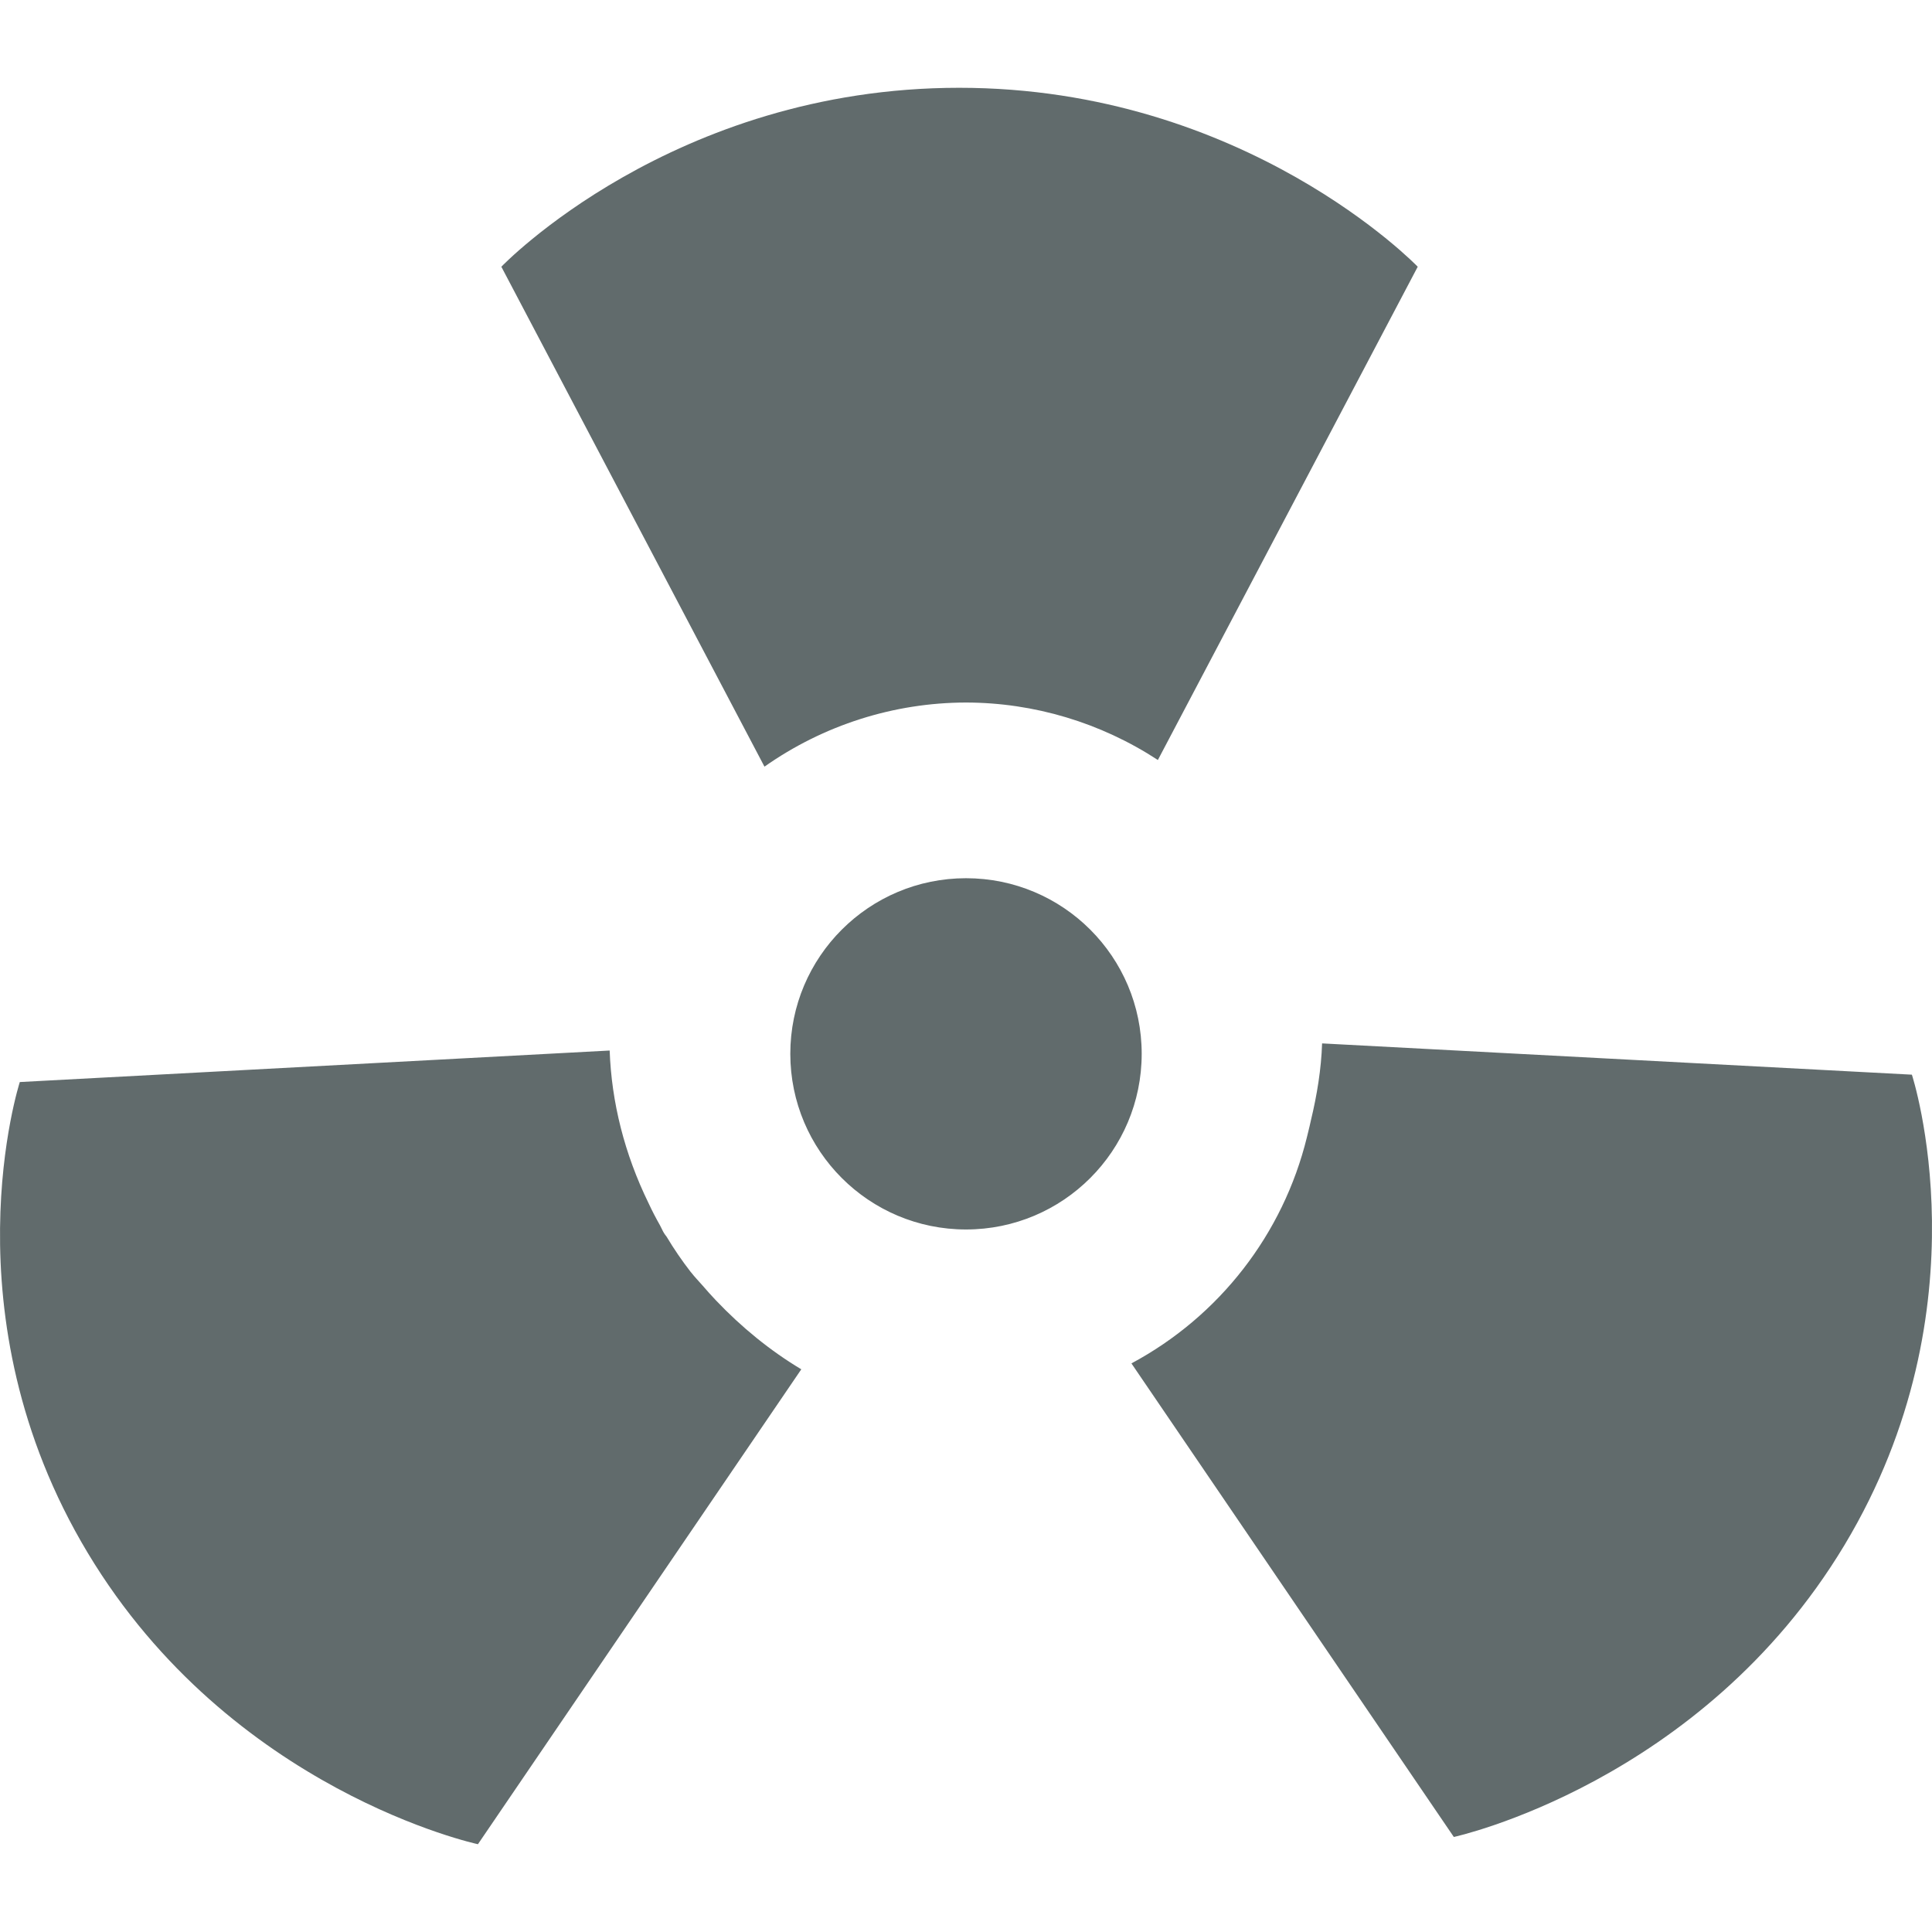 <svg xmlns="http://www.w3.org/2000/svg" style="isolation:isolate" width="16" height="16" viewBox="0 0 16 16">
 <path fill="#616b6c" d="M 7.943 0.727 C 5.569 0.727 4.152 2.209 4.152 2.209 L 6.331 6.349 C 6.82 6.005 7.402 5.819 8 5.818 C 8.565 5.819 9.116 5.985 9.589 6.294 L 11.741 2.209 C 11.741 2.209 10.317 0.727 7.943 0.727 Z M 8 7.273 C 7.197 7.273 6.545 7.924 6.545 8.727 C 6.545 9.531 7.197 10.182 8 10.182 C 8.804 10.182 9.455 9.531 9.455 8.727 C 9.455 7.924 8.804 7.273 8 7.273 Z M 10.949 8.641 C 10.942 8.854 10.907 9.068 10.856 9.28 C 10.849 9.311 10.842 9.343 10.834 9.374 C 10.83 9.388 10.827 9.404 10.823 9.419 C 10.626 10.221 10.098 10.901 9.37 11.291 L 12.04 15.213 C 12.04 15.213 14.088 14.77 15.275 12.796 C 16.462 10.821 15.834 8.902 15.834 8.902 L 15.834 8.9 L 10.949 8.641 L 10.949 8.641 Z M 5.049 8.7 L 0.164 8.961 C 0.164 8.961 -0.46 10.887 0.727 12.861 C 1.914 14.836 3.958 15.273 3.958 15.273 L 6.636 11.34 C 6.377 11.185 6.14 10.991 5.929 10.769 C 5.891 10.729 5.855 10.689 5.82 10.648 C 5.788 10.611 5.754 10.577 5.724 10.538 C 5.723 10.537 5.722 10.536 5.721 10.535 C 5.648 10.441 5.581 10.343 5.52 10.241 C 5.513 10.231 5.505 10.223 5.499 10.212 C 5.486 10.191 5.478 10.169 5.466 10.148 C 5.432 10.088 5.4 10.027 5.371 9.964 C 5.172 9.557 5.064 9.128 5.049 8.7 L 5.049 8.7 Z"/>
</svg>

